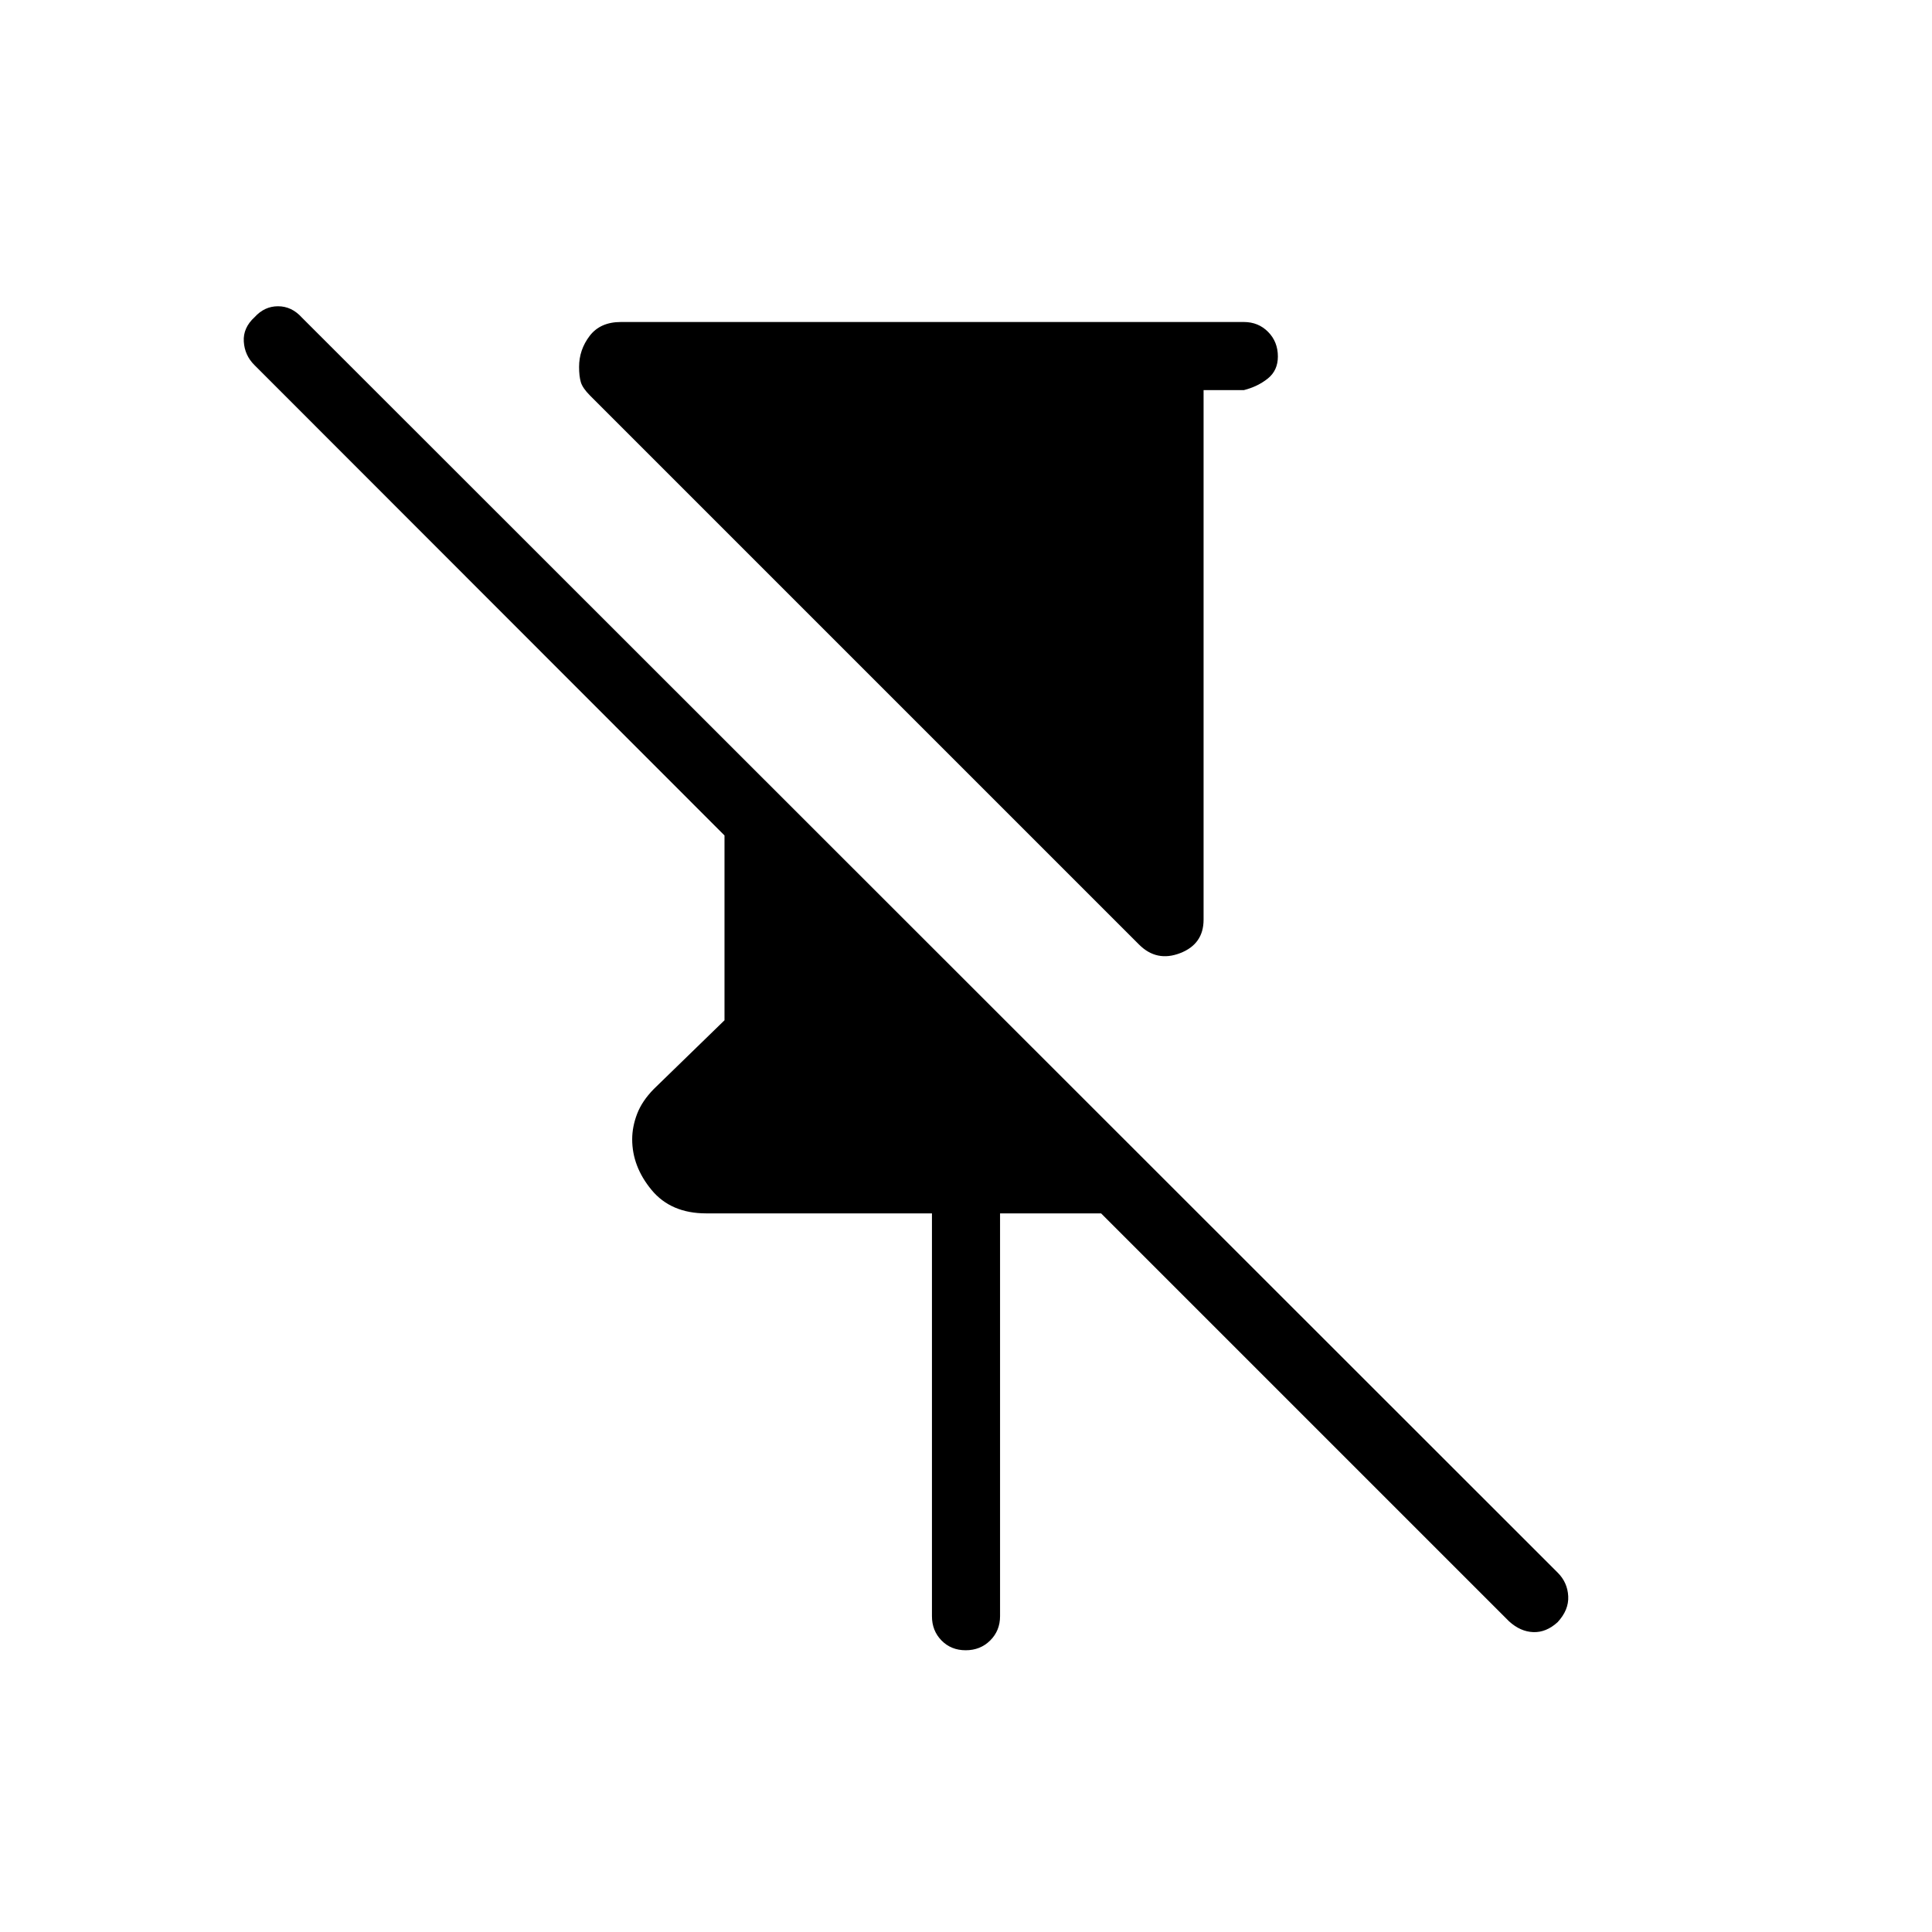 <svg xmlns="http://www.w3.org/2000/svg" height="40" viewBox="0 -960 960 960" width="40"><path d="M566-490.64 293.18-763.46q-3.72-3.72-4.58-6.69-.86-2.98-.86-7.54 0-8.5 5.26-15.41 5.26-6.9 15.54-6.9h309.51q7.21 0 12.07 4.92 4.85 4.92 4.85 12.22 0 6.96-5.03 10.97-5.03 4.01-11.89 5.74h-20v263.13q0 12.14-11.65 16.63-11.66 4.49-20.4-4.25ZM463.08-156.92v-200.16H350.87q-17.49 0-27.12-11.65-9.62-11.65-9.62-25.16 0-6.24 2.45-12.64 2.45-6.39 8.29-12.34L360-453.03v-91.84l-233.64-233.8q-4.8-4.79-5.22-11.62-.42-6.84 5.39-12.13 4.88-5.4 11.62-5.4 6.75 0 11.8 5.56l624.08 623.72q4.87 4.87 5.21 11.71.35 6.83-5.29 12.9-5.64 5.14-12.05 4.92-6.41-.22-12.05-5.35L547.13-357.08h-50.21v200.16q0 7.2-4.9 12.06T479.86-140q-7.27 0-12.03-4.86-4.75-4.86-4.75-12.06Z"/></svg>